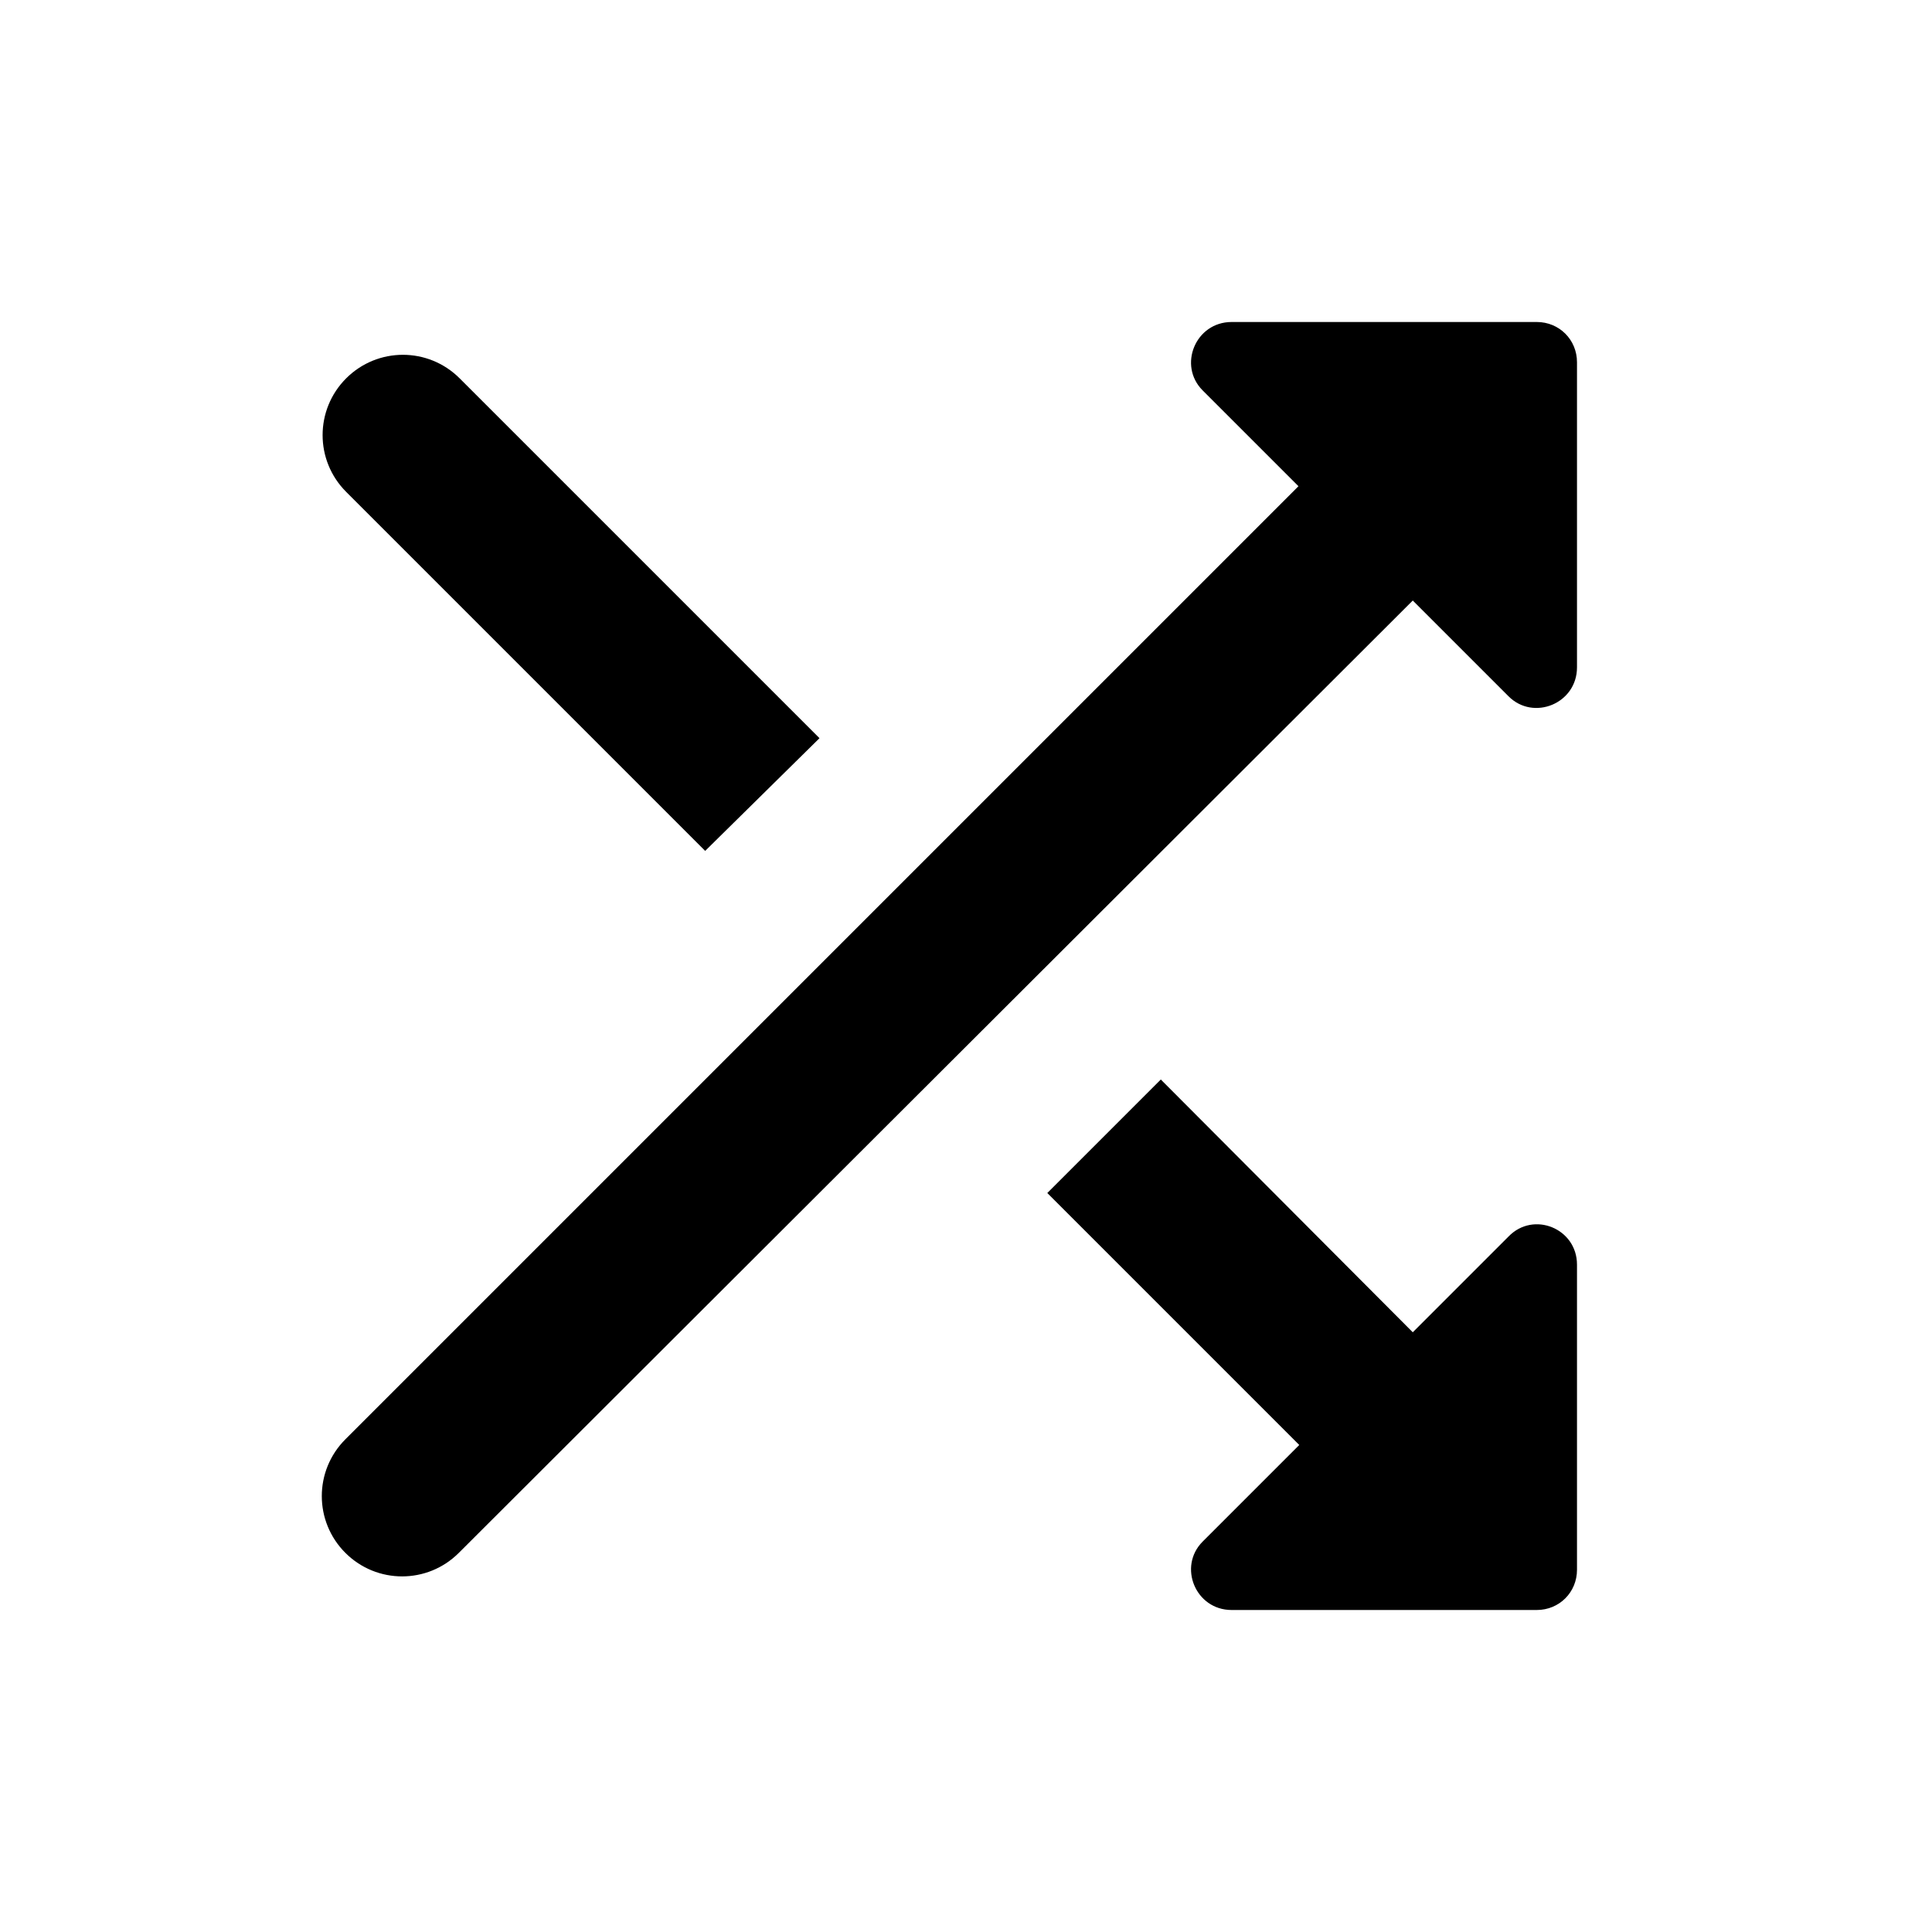 <svg xmlns="http://www.w3.org/2000/svg" enable-background="new 0 0 24 24" height="24" viewBox="0 0 24 24" width="24"><g><rect fill="none" height="24" width="24"/></g><g><g><path d="M10.18,9.17L5.71,4.7c-0.39-0.39-1.02-0.39-1.41,0l0,0c-0.39,0.39-0.39,1.02,0,1.41l4.46,4.46L10.18,9.17z M14.94,4.85 l1.19,1.19L4.29,17.88c-0.39,0.39-0.39,1.02,0,1.41l0,0c0.39,0.39,1.02,0.39,1.41,0L17.55,7.46l1.19,1.19 c0.31,0.31,0.85,0.09,0.85-0.36V4.5c0-0.28-0.22-0.5-0.5-0.5H15.3C14.85,4,14.63,4.54,14.94,4.85z M14.42,13.41l-1.41,1.41 l3.13,3.13l-1.2,1.2C14.63,19.46,14.85,20,15.3,20h3.79c0.28,0,0.5-0.22,0.5-0.5v-3.79c0-0.45-0.54-0.67-0.85-0.35l-1.19,1.19 L14.42,13.41z"/></g></g></svg>